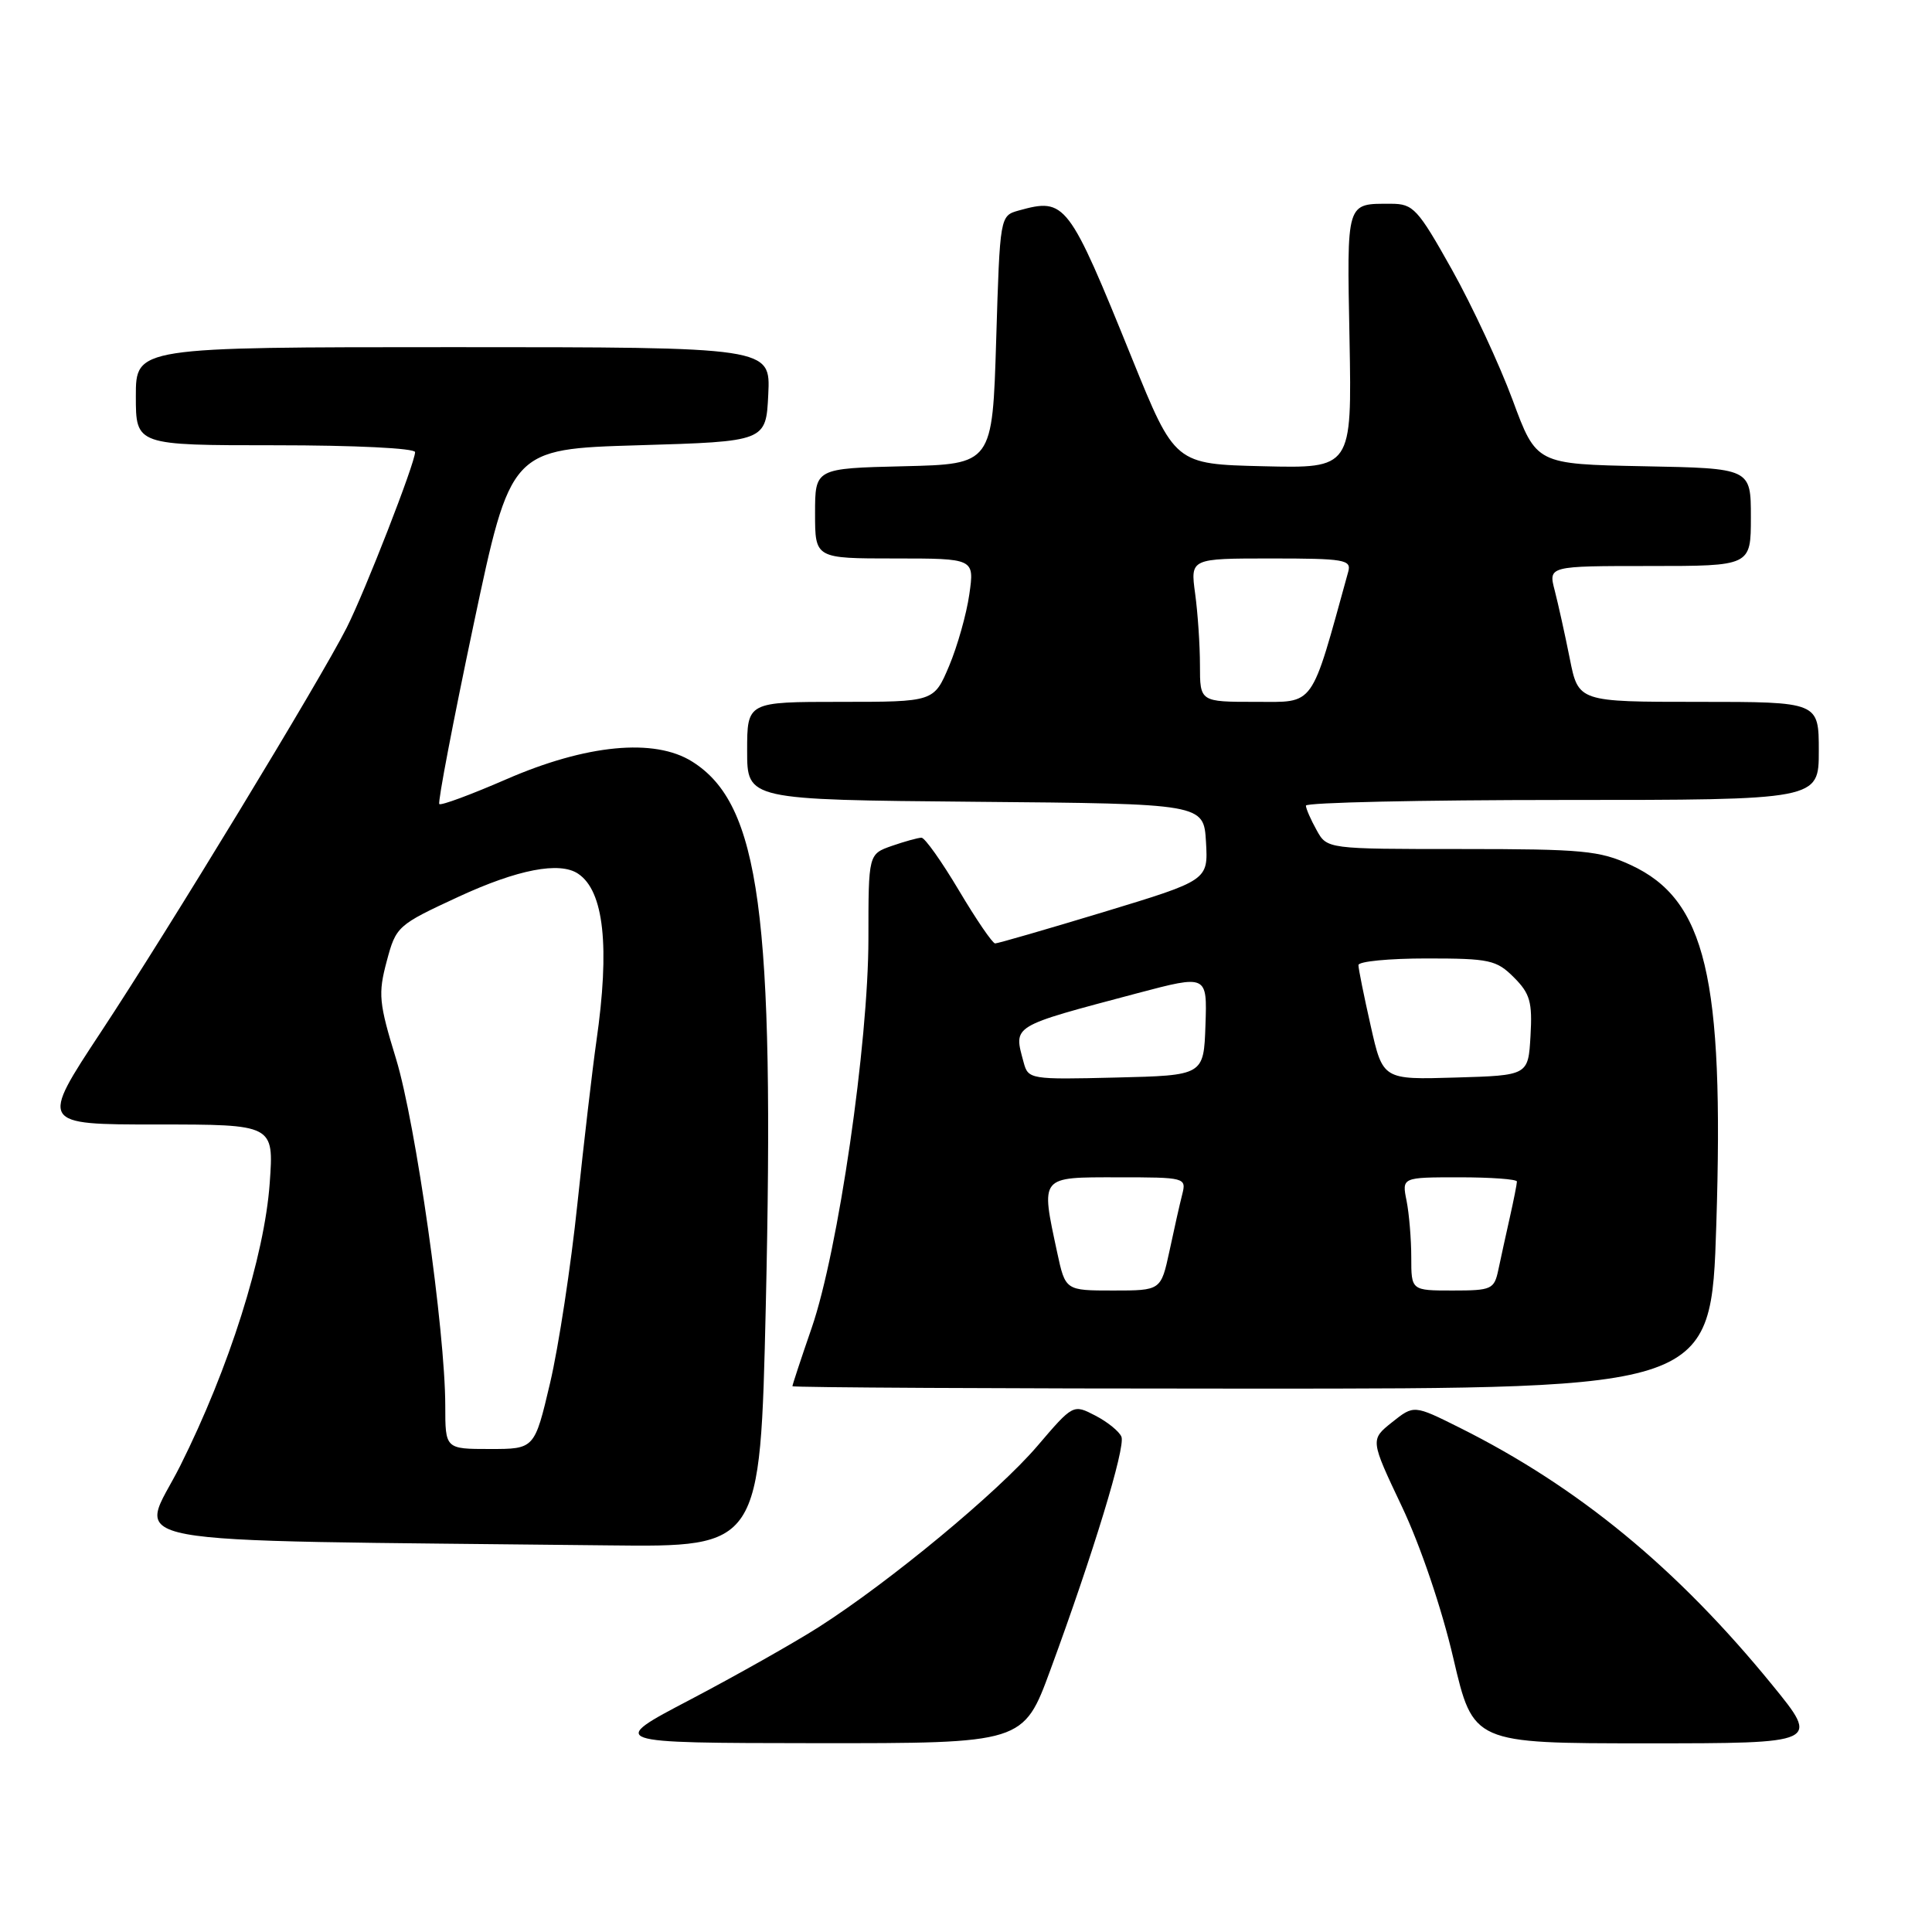 <?xml version="1.0" encoding="UTF-8" standalone="no"?>
<!DOCTYPE svg PUBLIC "-//W3C//DTD SVG 1.1//EN" "http://www.w3.org/Graphics/SVG/1.1/DTD/svg11.dtd" >
<svg xmlns="http://www.w3.org/2000/svg" xmlns:xlink="http://www.w3.org/1999/xlink" version="1.1" viewBox="0 0 256 256">
 <g >
 <path fill="currentColor"
d=" M 139.19 221.25 C 144.84 205.89 149.14 191.80 148.60 190.39 C 148.33 189.69 146.77 188.42 145.15 187.58 C 142.20 186.05 142.20 186.05 137.44 191.62 C 132.22 197.73 117.92 209.57 108.50 215.59 C 105.20 217.69 97.55 222.01 91.50 225.19 C 80.50 230.95 80.50 230.95 108.05 230.98 C 135.61 231.00 135.61 231.00 139.19 221.25 Z  M 234.82 223.25 C 222.23 207.81 209.15 197.04 193.42 189.18 C 187.35 186.15 187.35 186.15 184.45 188.46 C 181.56 190.77 181.56 190.77 185.76 199.63 C 188.22 204.82 191.05 213.16 192.58 219.75 C 195.21 231.00 195.21 231.00 218.17 231.00 C 241.14 231.00 241.14 231.00 234.82 223.25 Z  M 101.47 173.09 C 102.66 121.11 100.69 106.54 91.71 100.91 C 86.71 97.77 77.68 98.64 67.06 103.27 C 62.41 105.29 58.43 106.77 58.21 106.54 C 57.99 106.32 60.03 95.65 62.74 82.82 C 67.67 59.50 67.67 59.50 84.59 59.00 C 101.50 58.50 101.50 58.50 101.80 52.25 C 102.10 46.00 102.10 46.00 60.05 46.00 C 18.00 46.00 18.00 46.00 18.00 52.50 C 18.00 59.00 18.00 59.00 36.50 59.00 C 47.01 59.00 55.00 59.39 55.00 59.91 C 55.00 61.34 48.39 78.31 45.95 83.15 C 42.49 90.01 22.31 123.21 13.39 136.72 C 5.29 149.00 5.29 149.00 20.79 149.00 C 36.29 149.00 36.29 149.00 35.74 156.75 C 35.05 166.47 30.35 181.31 23.88 194.23 C 18.44 205.08 12.63 204.00 80.62 204.77 C 100.73 205.00 100.73 205.00 101.47 173.09 Z  M 227.42 162.25 C 228.46 129.45 226.02 119.22 216.09 114.62 C 211.95 112.71 209.74 112.50 193.67 112.50 C 175.84 112.50 175.84 112.50 174.46 110.00 C 173.69 108.62 173.05 107.16 173.04 106.75 C 173.02 106.34 188.30 106.00 207.00 106.00 C 241.00 106.00 241.00 106.00 241.00 99.50 C 241.00 93.00 241.00 93.00 225.07 93.00 C 209.14 93.00 209.14 93.00 208.00 87.25 C 207.37 84.09 206.47 80.04 206.01 78.25 C 205.16 75.00 205.16 75.00 218.58 75.00 C 232.00 75.00 232.00 75.00 232.00 68.53 C 232.00 62.05 232.00 62.05 217.79 61.78 C 203.57 61.50 203.57 61.50 200.43 53.00 C 198.70 48.33 195.09 40.56 192.40 35.75 C 187.85 27.63 187.27 27.01 184.33 27.00 C 178.32 27.00 178.47 26.51 178.82 45.04 C 179.13 62.06 179.13 62.06 167.40 61.78 C 155.68 61.50 155.68 61.50 150.00 47.50 C 141.57 26.69 141.18 26.18 135.00 27.89 C 132.50 28.59 132.50 28.59 132.00 45.04 C 131.50 61.50 131.50 61.50 119.75 61.78 C 108.00 62.06 108.00 62.06 108.00 68.03 C 108.00 74.00 108.00 74.00 118.56 74.00 C 129.12 74.00 129.12 74.00 128.44 78.75 C 128.07 81.36 126.86 85.64 125.76 88.25 C 123.75 93.00 123.75 93.00 111.38 93.00 C 99.00 93.00 99.00 93.00 99.00 99.49 C 99.00 105.97 99.00 105.97 129.25 106.24 C 159.50 106.50 159.50 106.50 159.80 111.57 C 160.09 116.64 160.09 116.64 146.30 120.83 C 138.71 123.13 132.21 125.01 131.86 125.01 C 131.51 125.00 129.36 121.85 127.07 118.00 C 124.78 114.15 122.55 111.00 122.10 111.00 C 121.66 111.00 119.90 111.49 118.19 112.08 C 115.07 113.17 115.07 113.17 115.07 124.33 C 115.07 138.25 111.06 165.78 107.56 175.93 C 106.15 180.01 105.00 183.50 105.00 183.68 C 105.00 183.85 132.39 184.00 165.86 184.00 C 226.73 184.00 226.73 184.00 227.42 162.25 Z  M 59.00 186.25 C 58.99 176.36 55.09 148.87 52.48 140.31 C 50.20 132.88 50.09 131.69 51.24 127.38 C 52.48 122.73 52.65 122.58 60.77 118.82 C 68.60 115.20 74.15 114.13 76.60 115.77 C 80.03 118.05 80.83 125.45 79.02 138.00 C 78.51 141.57 77.38 151.25 76.51 159.50 C 75.65 167.75 74.02 178.44 72.89 183.25 C 70.83 192.00 70.83 192.00 64.92 192.00 C 59.00 192.00 59.00 192.00 59.00 186.25 Z  M 140.08 165.95 C 137.90 155.76 137.71 156.00 148.11 156.00 C 157.08 156.00 157.21 156.04 156.65 158.27 C 156.33 159.51 155.57 162.89 154.96 165.77 C 153.83 171.00 153.83 171.00 147.50 171.00 C 141.17 171.00 141.17 171.00 140.08 165.95 Z  M 187.00 166.62 C 187.00 164.22 186.72 160.84 186.38 159.12 C 185.75 156.00 185.75 156.00 193.38 156.00 C 197.57 156.00 201.00 156.25 201.00 156.56 C 201.00 156.86 200.58 159.00 200.06 161.31 C 199.54 163.61 198.86 166.74 198.54 168.25 C 197.99 170.85 197.65 171.00 192.48 171.00 C 187.00 171.00 187.00 171.00 187.00 166.62 Z  M 135.64 140.78 C 134.30 135.80 133.84 136.09 150.73 131.60 C 159.96 129.16 159.96 129.16 159.73 135.83 C 159.50 142.50 159.50 142.50 147.87 142.78 C 136.51 143.06 136.24 143.01 135.64 140.78 Z  M 181.62 135.91 C 180.73 131.98 180.00 128.36 180.00 127.88 C 180.00 127.39 184.07 127.00 189.05 127.00 C 197.37 127.00 198.29 127.20 200.60 129.51 C 202.74 131.65 203.06 132.77 202.80 137.26 C 202.50 142.50 202.50 142.50 192.87 142.78 C 183.23 143.07 183.23 143.07 181.62 135.91 Z  M 159.00 88.14 C 159.00 85.47 158.71 81.19 158.36 78.64 C 157.73 74.00 157.73 74.00 168.43 74.00 C 178.14 74.00 179.09 74.16 178.65 75.75 C 173.60 94.02 174.33 93.00 166.35 93.00 C 159.00 93.00 159.00 93.00 159.00 88.14 Z "/>
</g>
</svg>